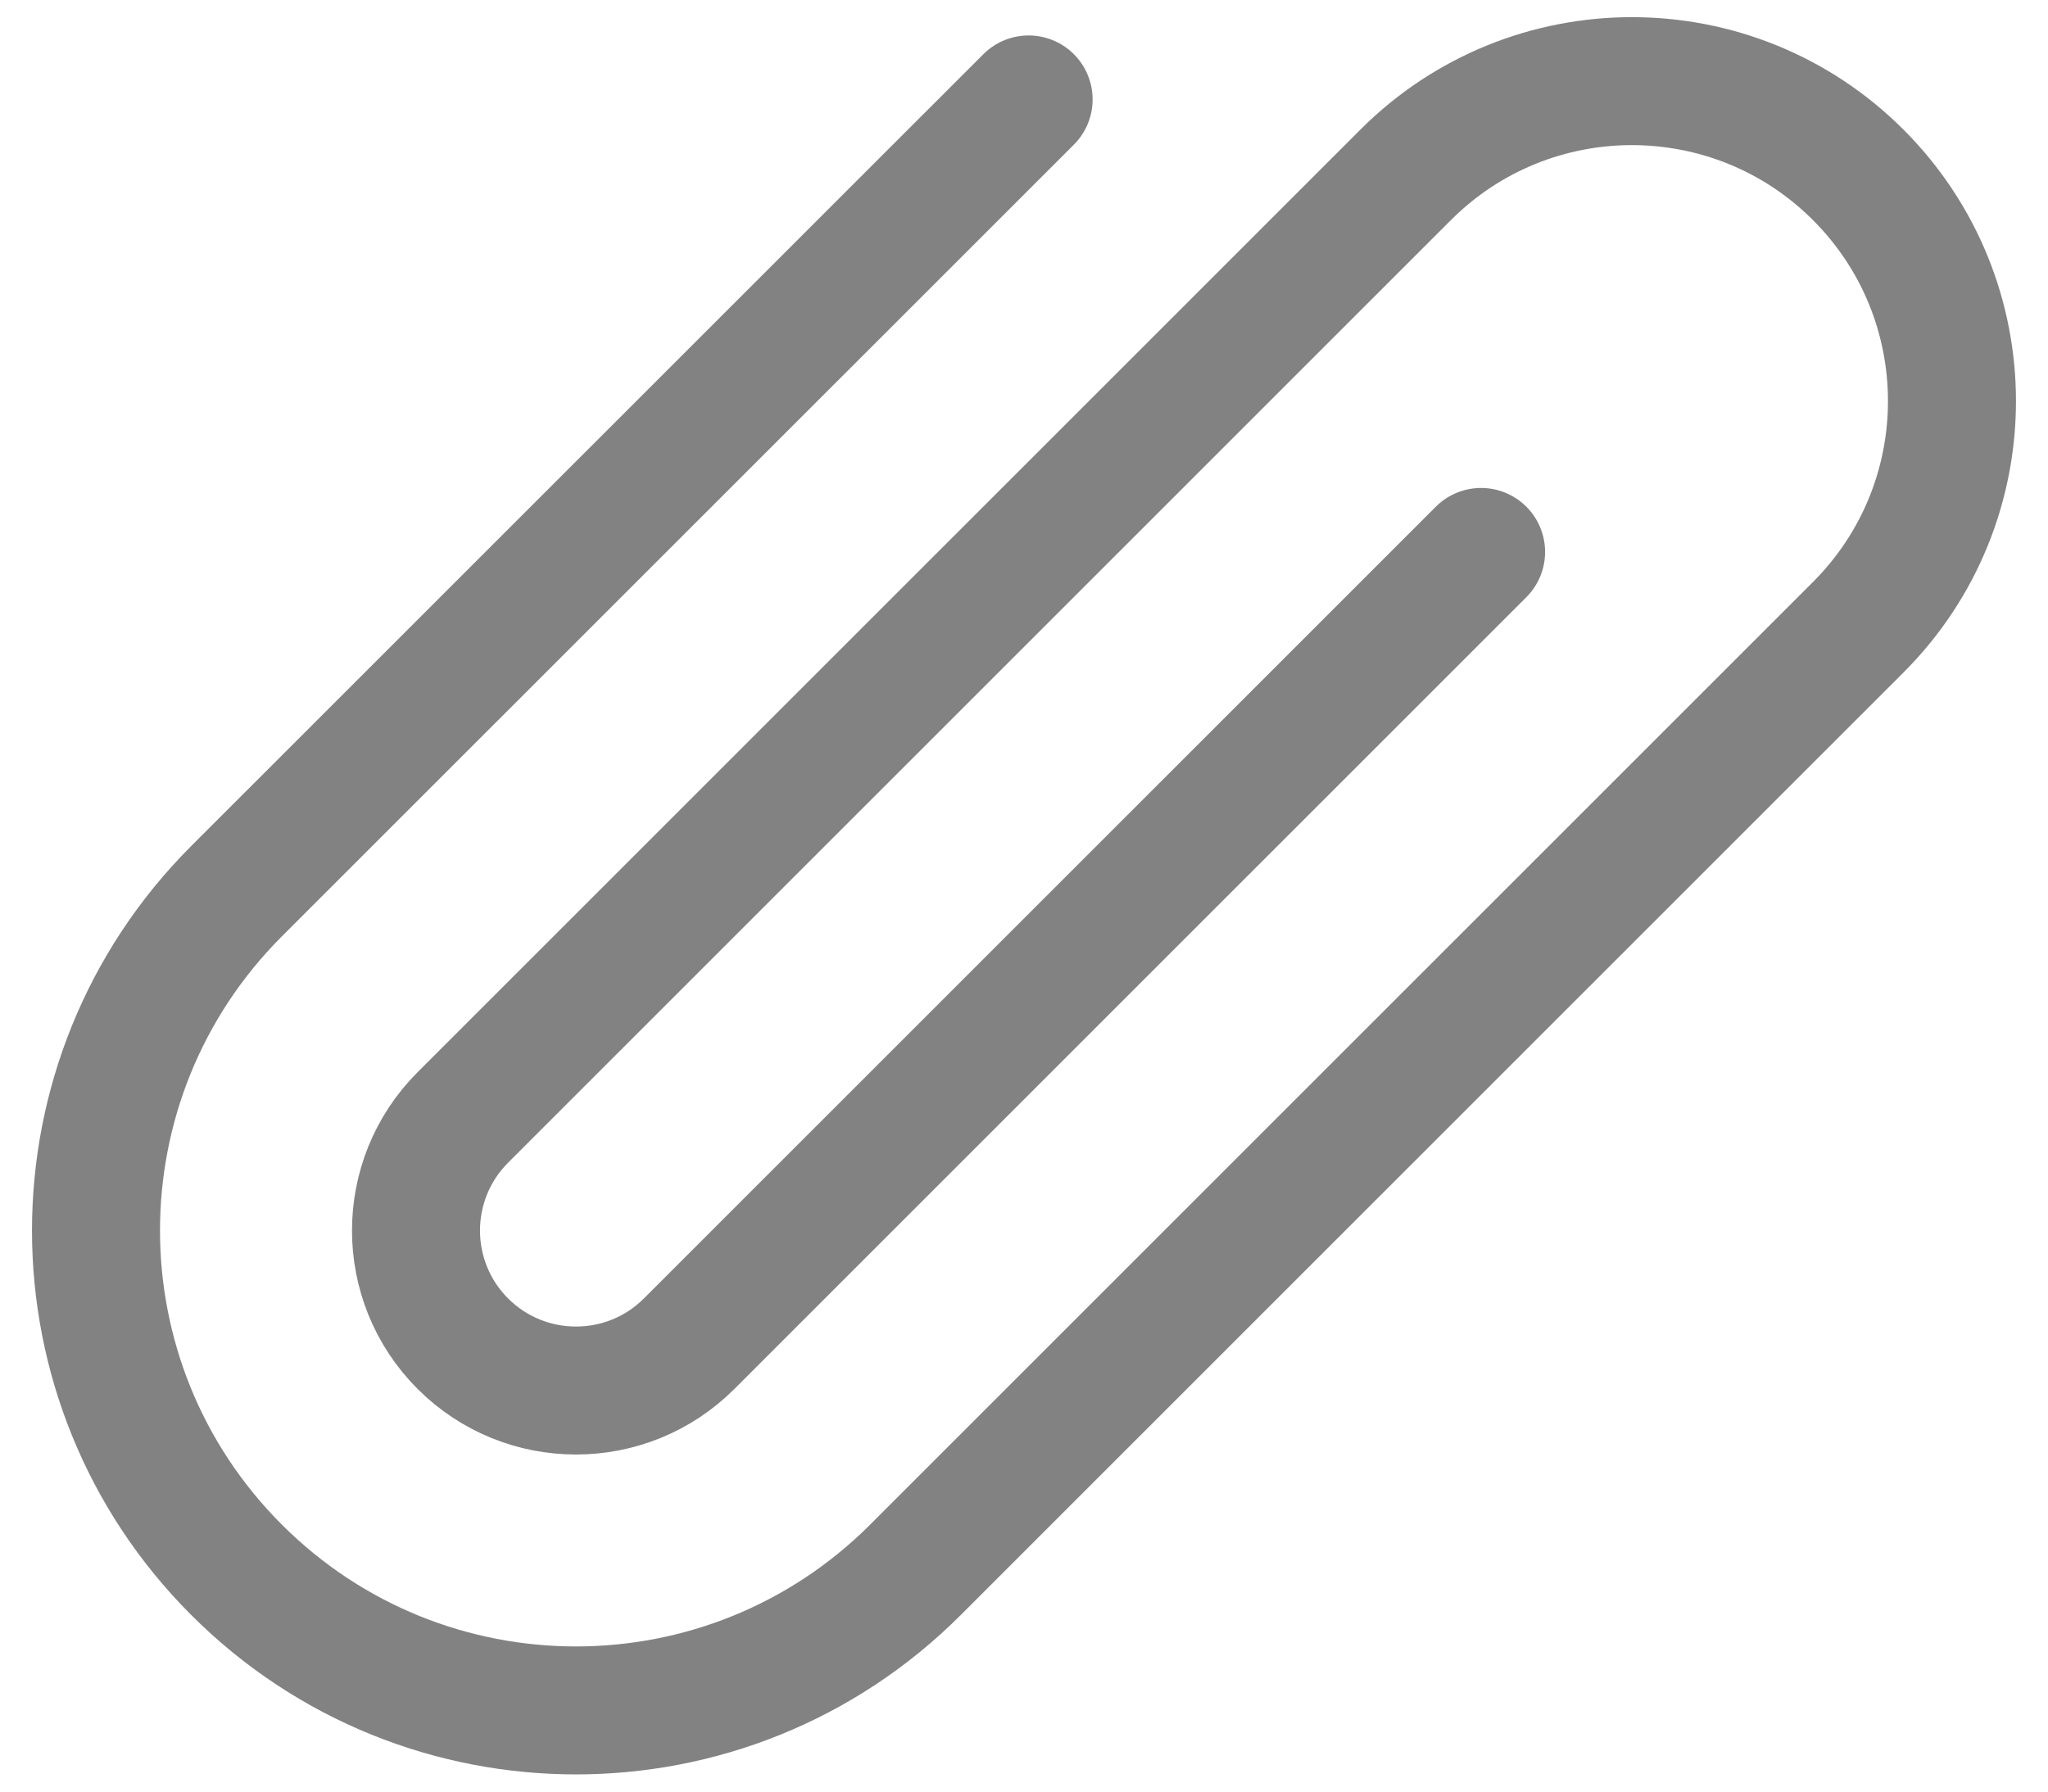 <?xml version="1.0" encoding="UTF-8"?>
<svg width="16px" height="14px" viewBox="0 0 16 14" version="1.1" xmlns="http://www.w3.org/2000/svg" xmlns:xlink="http://www.w3.org/1999/xlink">
    <title>attachment</title>
    <g id="Pay" stroke="none" stroke-width="1" fill="none" fill-rule="evenodd">
        <g id="attachment16" transform="translate(-42, -58)">
            <g id="attachment/gray" transform="translate(42, 57)">
                <rect id="bg_16" fill-opacity="0" fill="#D8D8D8" x="0" y="0" width="16" height="16"></rect>
                <g id="编组" transform="translate(0.75, 1.634)" stroke="#828282" stroke-linecap="round" stroke-linejoin="round">
                    <path d="M7.286,0.143 L1.098,6.33 C-0.366,7.795 -0.366,10.169 1.098,11.633 L1.098,11.633 C2.563,13.098 4.937,13.098 6.402,11.633 L13.767,4.268 C14.744,3.291 14.744,1.709 13.767,0.732 L13.767,0.732 C12.791,-0.244 11.208,-0.244 10.232,0.732 L2.866,8.098 C2.378,8.586 2.378,9.378 2.866,9.866 L2.866,9.866 C3.354,10.354 4.146,10.354 4.634,9.866 L10.821,3.679" id="路径"></path>
                </g>
            </g>
        </g>
    </g>
</svg>